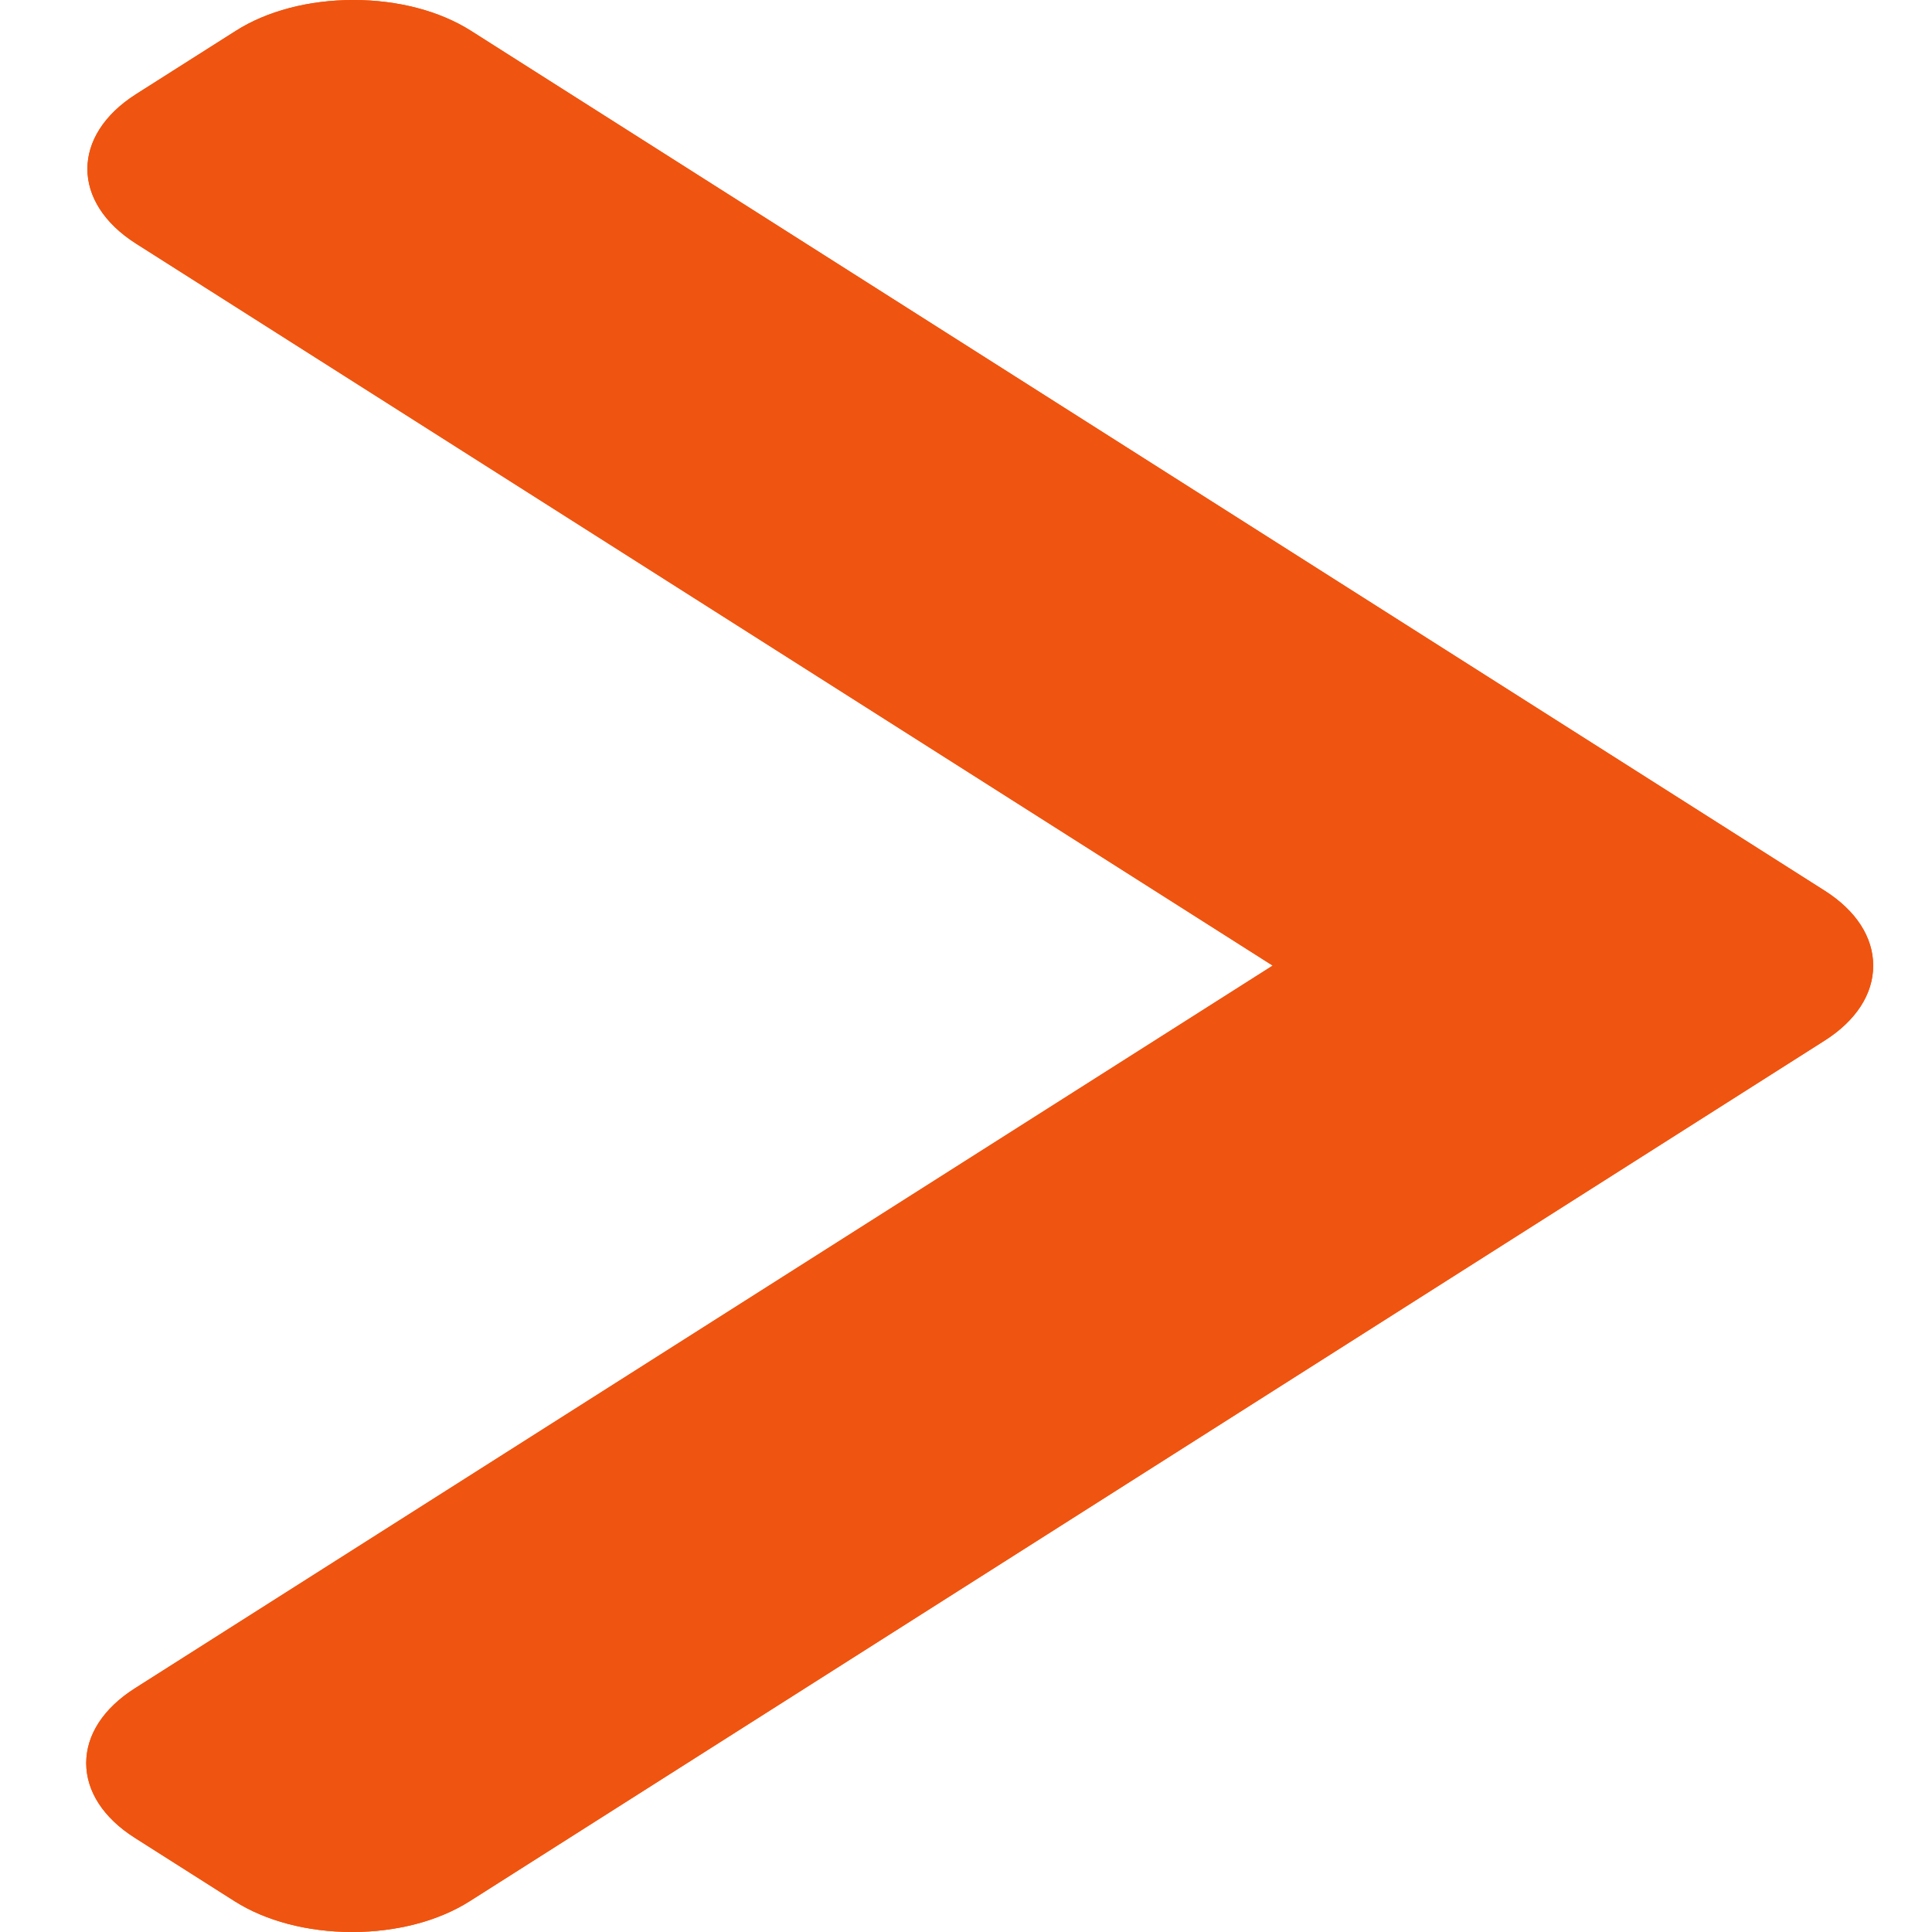 <?xml version="1.0" encoding="UTF-8" standalone="no"?>
<!DOCTYPE svg PUBLIC "-//W3C//DTD SVG 1.1//EN" "http://www.w3.org/Graphics/SVG/1.1/DTD/svg11.dtd">
<svg version="1.1" xmlns="http://www.w3.org/2000/svg" xmlns:xlink="http://www.w3.org/1999/xlink" preserveAspectRatio="xMidYMid meet" viewBox="0 0 640 640" width="100" height="100"><defs><path d="M78.1 10.22C74.79 12.32 48.37 29.1 45.07 31.19C23.58 44.86 23.58 67.06 45.07 80.71C70.18 96.65 195.69 176.37 421.59 319.87C195.43 463.52 69.78 543.33 44.66 559.29C34.29 565.9 28.56 574.67 28.56 584.04C28.56 593.43 34.29 602.22 44.66 608.81C47.95 610.91 74.37 627.68 77.68 629.78C88.05 636.37 101.89 640 116.66 640C131.41 640 145.26 636.37 155.63 629.78C200.51 601.28 559.56 373.23 604.43 344.71C614.83 338.11 620.54 329.27 620.52 319.88C620.54 310.46 614.83 301.64 604.43 295.04C514.77 238.07 200.87 38.7 156.04 10.22C145.67 3.63 131.83 0 117.06 0C102.31 0 88.45 3.63 78.1 10.22Z" id="ae9yILLLX"></path><path d="M78.1 10.22C74.79 12.32 48.37 29.1 45.07 31.19C23.58 44.86 23.58 67.06 45.07 80.71C70.18 96.65 195.69 176.37 421.59 319.87C195.43 463.52 69.78 543.33 44.66 559.29C34.29 565.9 28.56 574.67 28.56 584.04C28.56 593.43 34.29 602.22 44.66 608.81C47.95 610.91 74.37 627.68 77.68 629.78C88.05 636.37 101.89 640 116.66 640C131.41 640 145.26 636.37 155.63 629.78C200.51 601.28 559.56 373.23 604.43 344.71C614.83 338.11 620.54 329.27 620.52 319.88C620.54 310.46 614.83 301.64 604.43 295.04C514.77 238.07 200.87 38.7 156.04 10.22C145.67 3.63 131.83 0 117.06 0C102.31 0 88.45 3.63 78.1 10.22Z" id="bcBK3ECr0"></path><path d="M78.1 10.22C74.79 12.32 48.37 29.1 45.07 31.19C23.58 44.86 23.58 67.06 45.07 80.71C70.18 96.65 195.69 176.37 421.59 319.87C195.43 463.52 69.78 543.33 44.66 559.29C34.29 565.9 28.56 574.67 28.56 584.04C28.56 593.43 34.29 602.22 44.66 608.81C47.95 610.91 74.37 627.68 77.68 629.78C88.05 636.37 101.89 640 116.66 640C131.41 640 145.26 636.37 155.63 629.78C200.51 601.28 559.56 373.23 604.43 344.71C614.83 338.11 620.54 329.27 620.52 319.88C620.54 310.46 614.83 301.64 604.43 295.04C514.77 238.07 200.87 38.7 156.04 10.22C145.67 3.63 131.83 0 117.06 0C102.31 0 88.45 3.63 78.1 10.22Z" id="dpJMlLF7c"></path><path d="M78.1 10.22C74.79 12.32 48.37 29.1 45.07 31.19C23.58 44.86 23.58 67.06 45.07 80.71C70.18 96.65 195.69 176.37 421.59 319.87C195.43 463.52 69.78 543.33 44.66 559.29C34.29 565.9 28.56 574.67 28.56 584.04C28.56 593.43 34.29 602.22 44.66 608.81C47.95 610.91 74.37 627.68 77.68 629.78C88.05 636.37 101.89 640 116.66 640C131.41 640 145.26 636.37 155.63 629.78C200.51 601.28 559.56 373.23 604.43 344.71C614.83 338.11 620.54 329.27 620.52 319.88C620.54 310.46 614.83 301.64 604.43 295.04C514.77 238.07 200.87 38.7 156.04 10.22C145.67 3.63 131.83 0 117.06 0C102.31 0 88.45 3.63 78.1 10.22Z" id="e10fY3t7JX"></path></defs><g><g><g><use xlink:href="#ae9yILLLX" opacity="1" fill="#ef5510" fill-opacity="1"></use><g><use xlink:href="#ae9yILLLX" opacity="1" fill-opacity="0" stroke="#000000" stroke-width="1" stroke-opacity="0"></use></g></g><g><use xlink:href="#bcBK3ECr0" opacity="1" fill="#000000" fill-opacity="0"></use><g><use xlink:href="#bcBK3ECr0" opacity="1" fill-opacity="0" stroke="#000000" stroke-width="1" stroke-opacity="0"></use></g></g><g><use xlink:href="#dpJMlLF7c" opacity="1" fill="#ef5510" fill-opacity="1"></use><g><use xlink:href="#dpJMlLF7c" opacity="1" fill-opacity="0" stroke="#000000" stroke-width="1" stroke-opacity="0"></use></g></g><g><use xlink:href="#e10fY3t7JX" opacity="1" fill="#000000" fill-opacity="0"></use><g><use xlink:href="#e10fY3t7JX" opacity="1" fill-opacity="0" stroke="#000000" stroke-width="1" stroke-opacity="0"></use></g></g></g></g></svg>